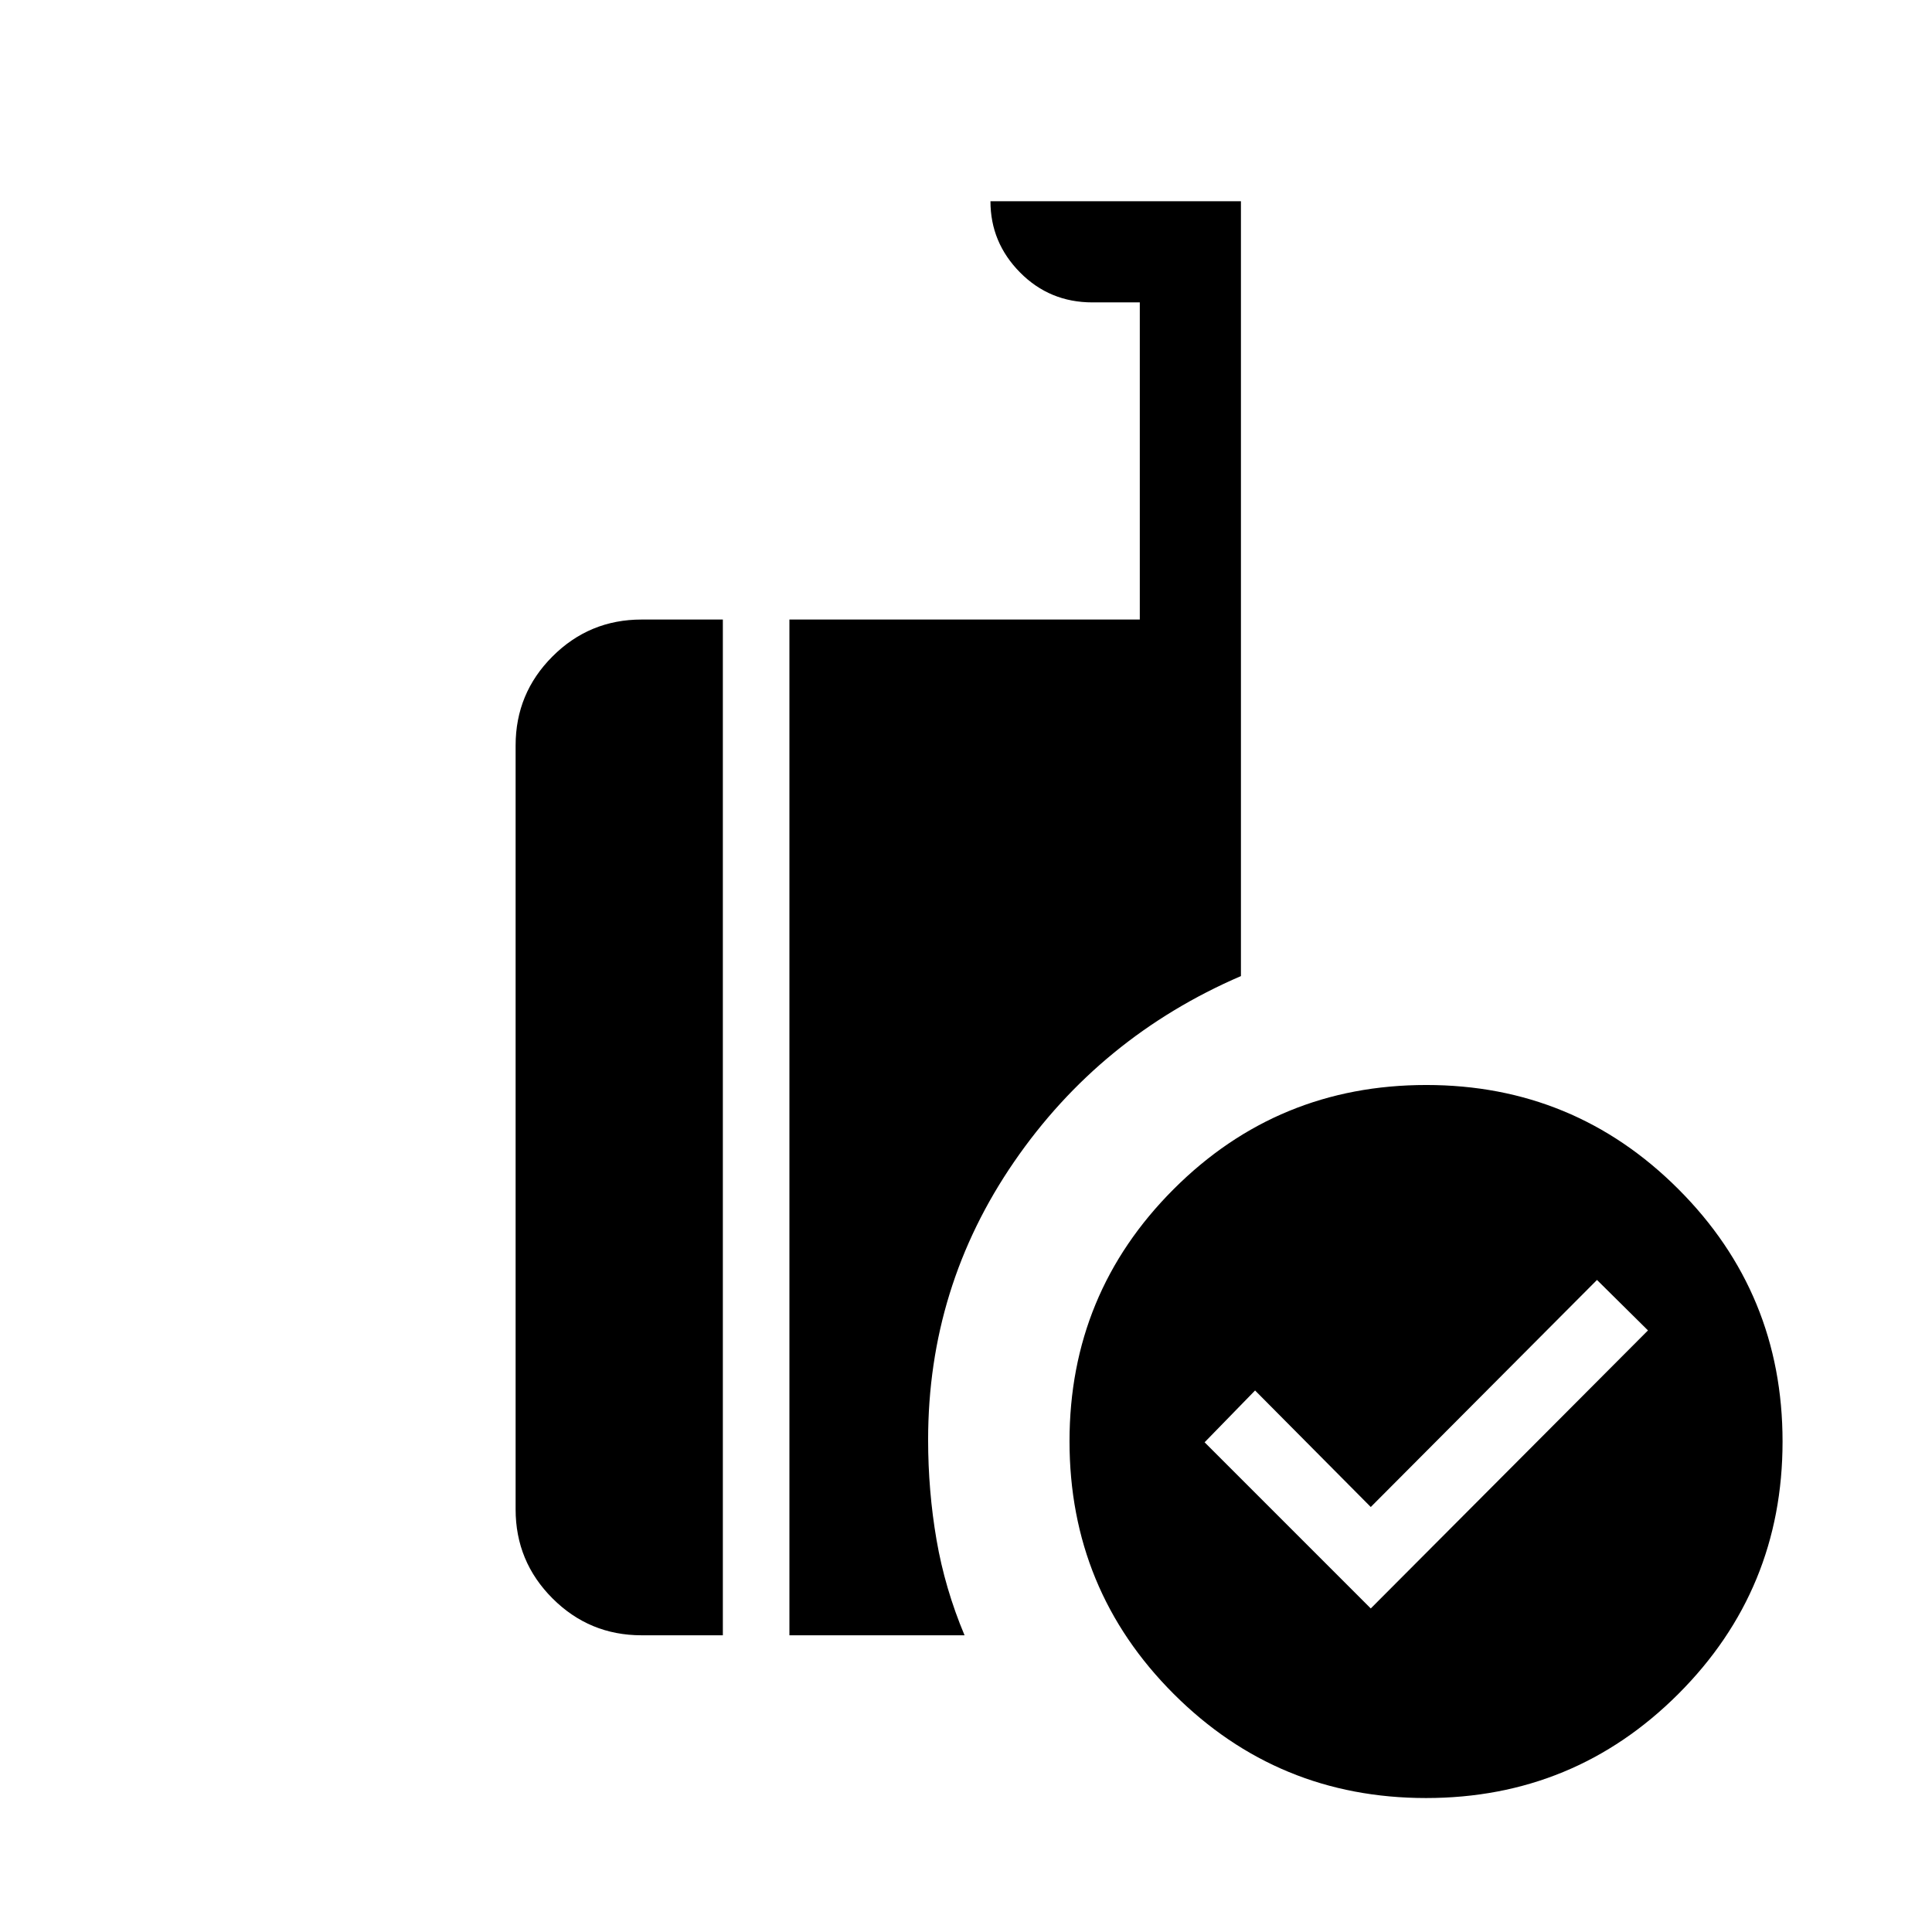 <svg xmlns="http://www.w3.org/2000/svg" height="40" viewBox="0 -960 960 960" width="40"><path d="m681.127-160.77 137.744-138.154L793.537-324l-112.41 112.82-57.487-57.897-25.077 25.743 82.564 82.564Zm27.462 94.204q-73.647 0-125.4-51.743t-51.753-125.538q0-73.518 51.743-125.271t125.538-51.753q73.519 0 125.271 51.753 51.753 51.753 51.753 125.4t-51.753 125.399q-51.752 51.753-125.399 51.753Zm-316.333-80.871v-504.715h174.103v-157.592H542.82q-21.247 0-35.956-14.868-14.71-14.868-14.71-35.387h124.46v385q-70.025 30.205-112.729 92.323-42.705 62.117-42.705 138.06 0 25.436 4.167 49.692 4.166 24.256 13.935 47.487h-87.026Zm-73.486 0q-25.903 0-44.233-18.33t-18.33-44.234v-379.588q0-25.903 18.33-44.233t44.233-18.33h40.41v504.715h-40.41Z"/></svg>